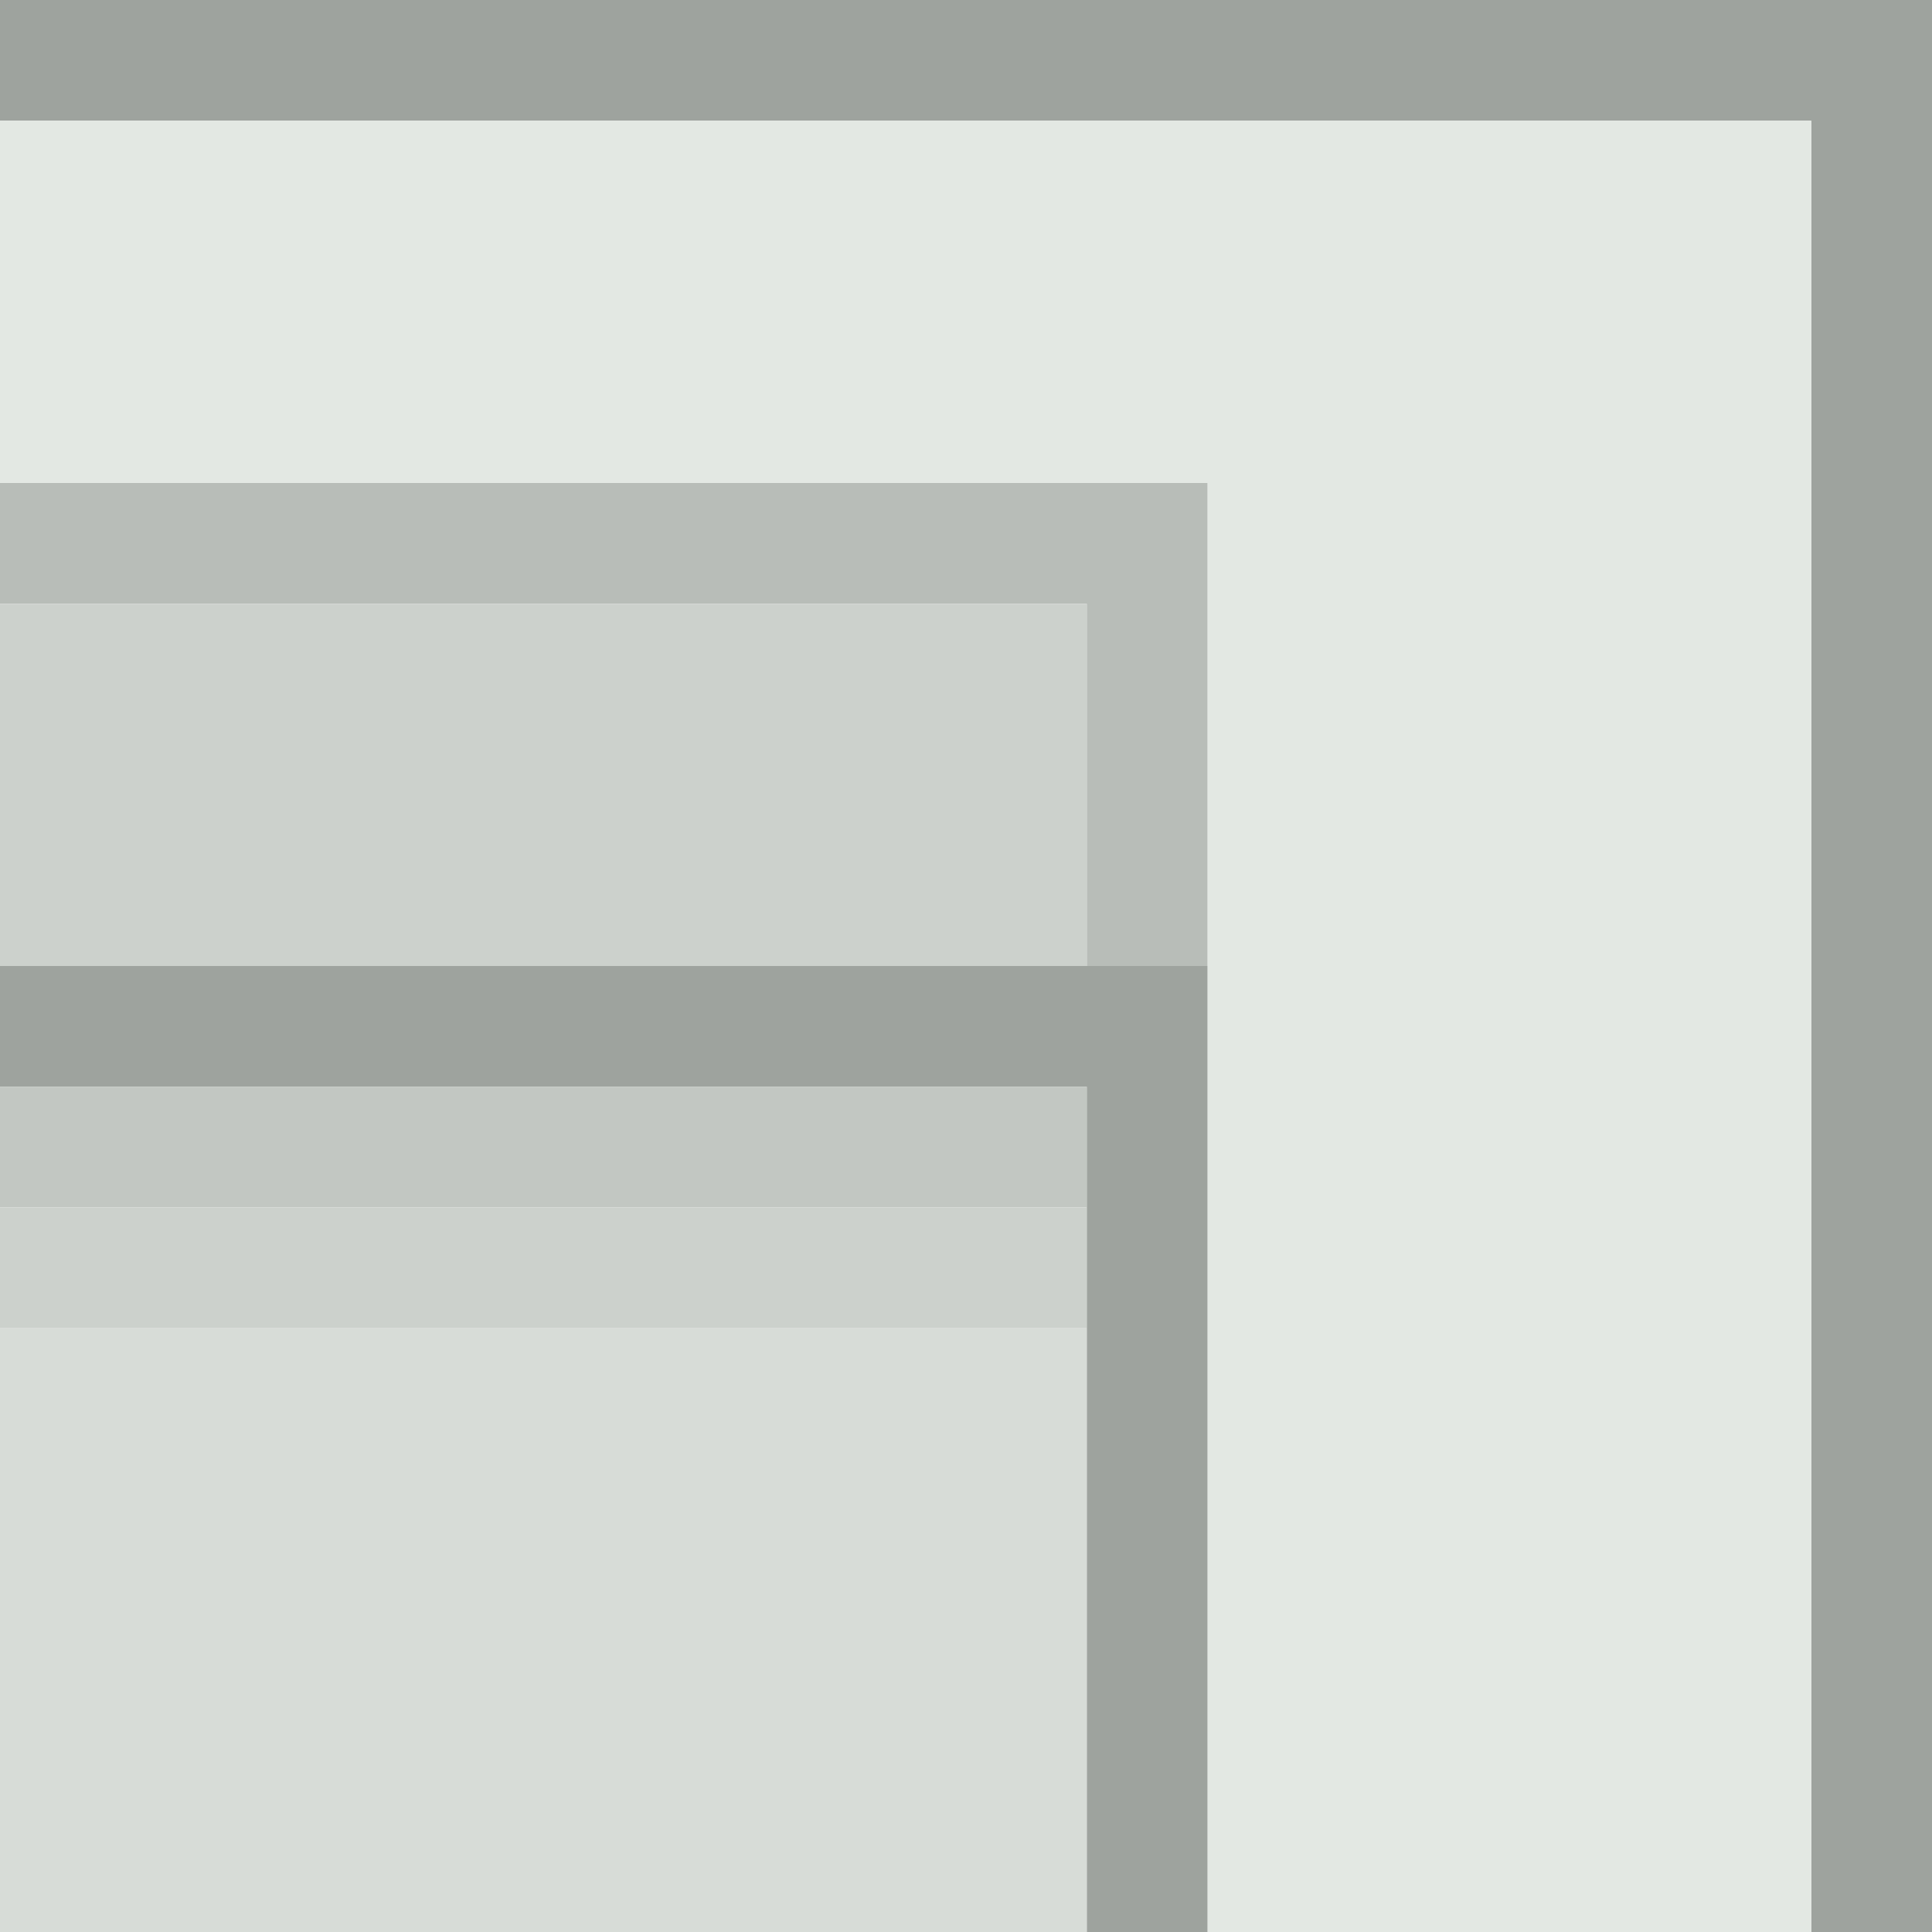 <?xml version="1.0" encoding="utf-8"?>
<!-- generated at drububu.com  -->
<!DOCTYPE svg PUBLIC "-//W3C//DTD SVG 1.1//EN" "http://www.w3.org/Graphics/SVG/1.1/DTD/svg11.dtd">
<svg version="1.1" preserveAspectRatio="xMinYMin meet" xmlns="http://www.w3.org/2000/svg" xmlns:xlink="http://www.w3.org/1999/xlink" x="0px" y="0px" width="16px" height="16px" viewBox="0 0 16 16">
<path d="M0 0h16v16h-1v-15h-15v-1z" fill="rgb(158,163,158)"/>
<path d="M0 1h15v15h-5v-12h-10v-3z" fill="rgb(227,232,227)"/>
<path d="M0 4h10v4h-1v-3h-9v-1z" fill="rgb(184,189,184)"/>
<path d="M0 5h9v3h-9v-3z" fill="rgb(204,209,204)"/>
<path d="M0 8h10v8h-1v-7h-9v-1z" fill="rgb(158,163,158)"/>
<path d="M0 9h9v1h-9v-1z" fill="rgb(194,199,194)"/>
<path d="M0 10h9v1h-9v-1z" fill="rgb(204,209,204)"/>
<path d="M0 11h9v5h-9v-5z" fill="rgb(215,220,215)"/>
</svg>
